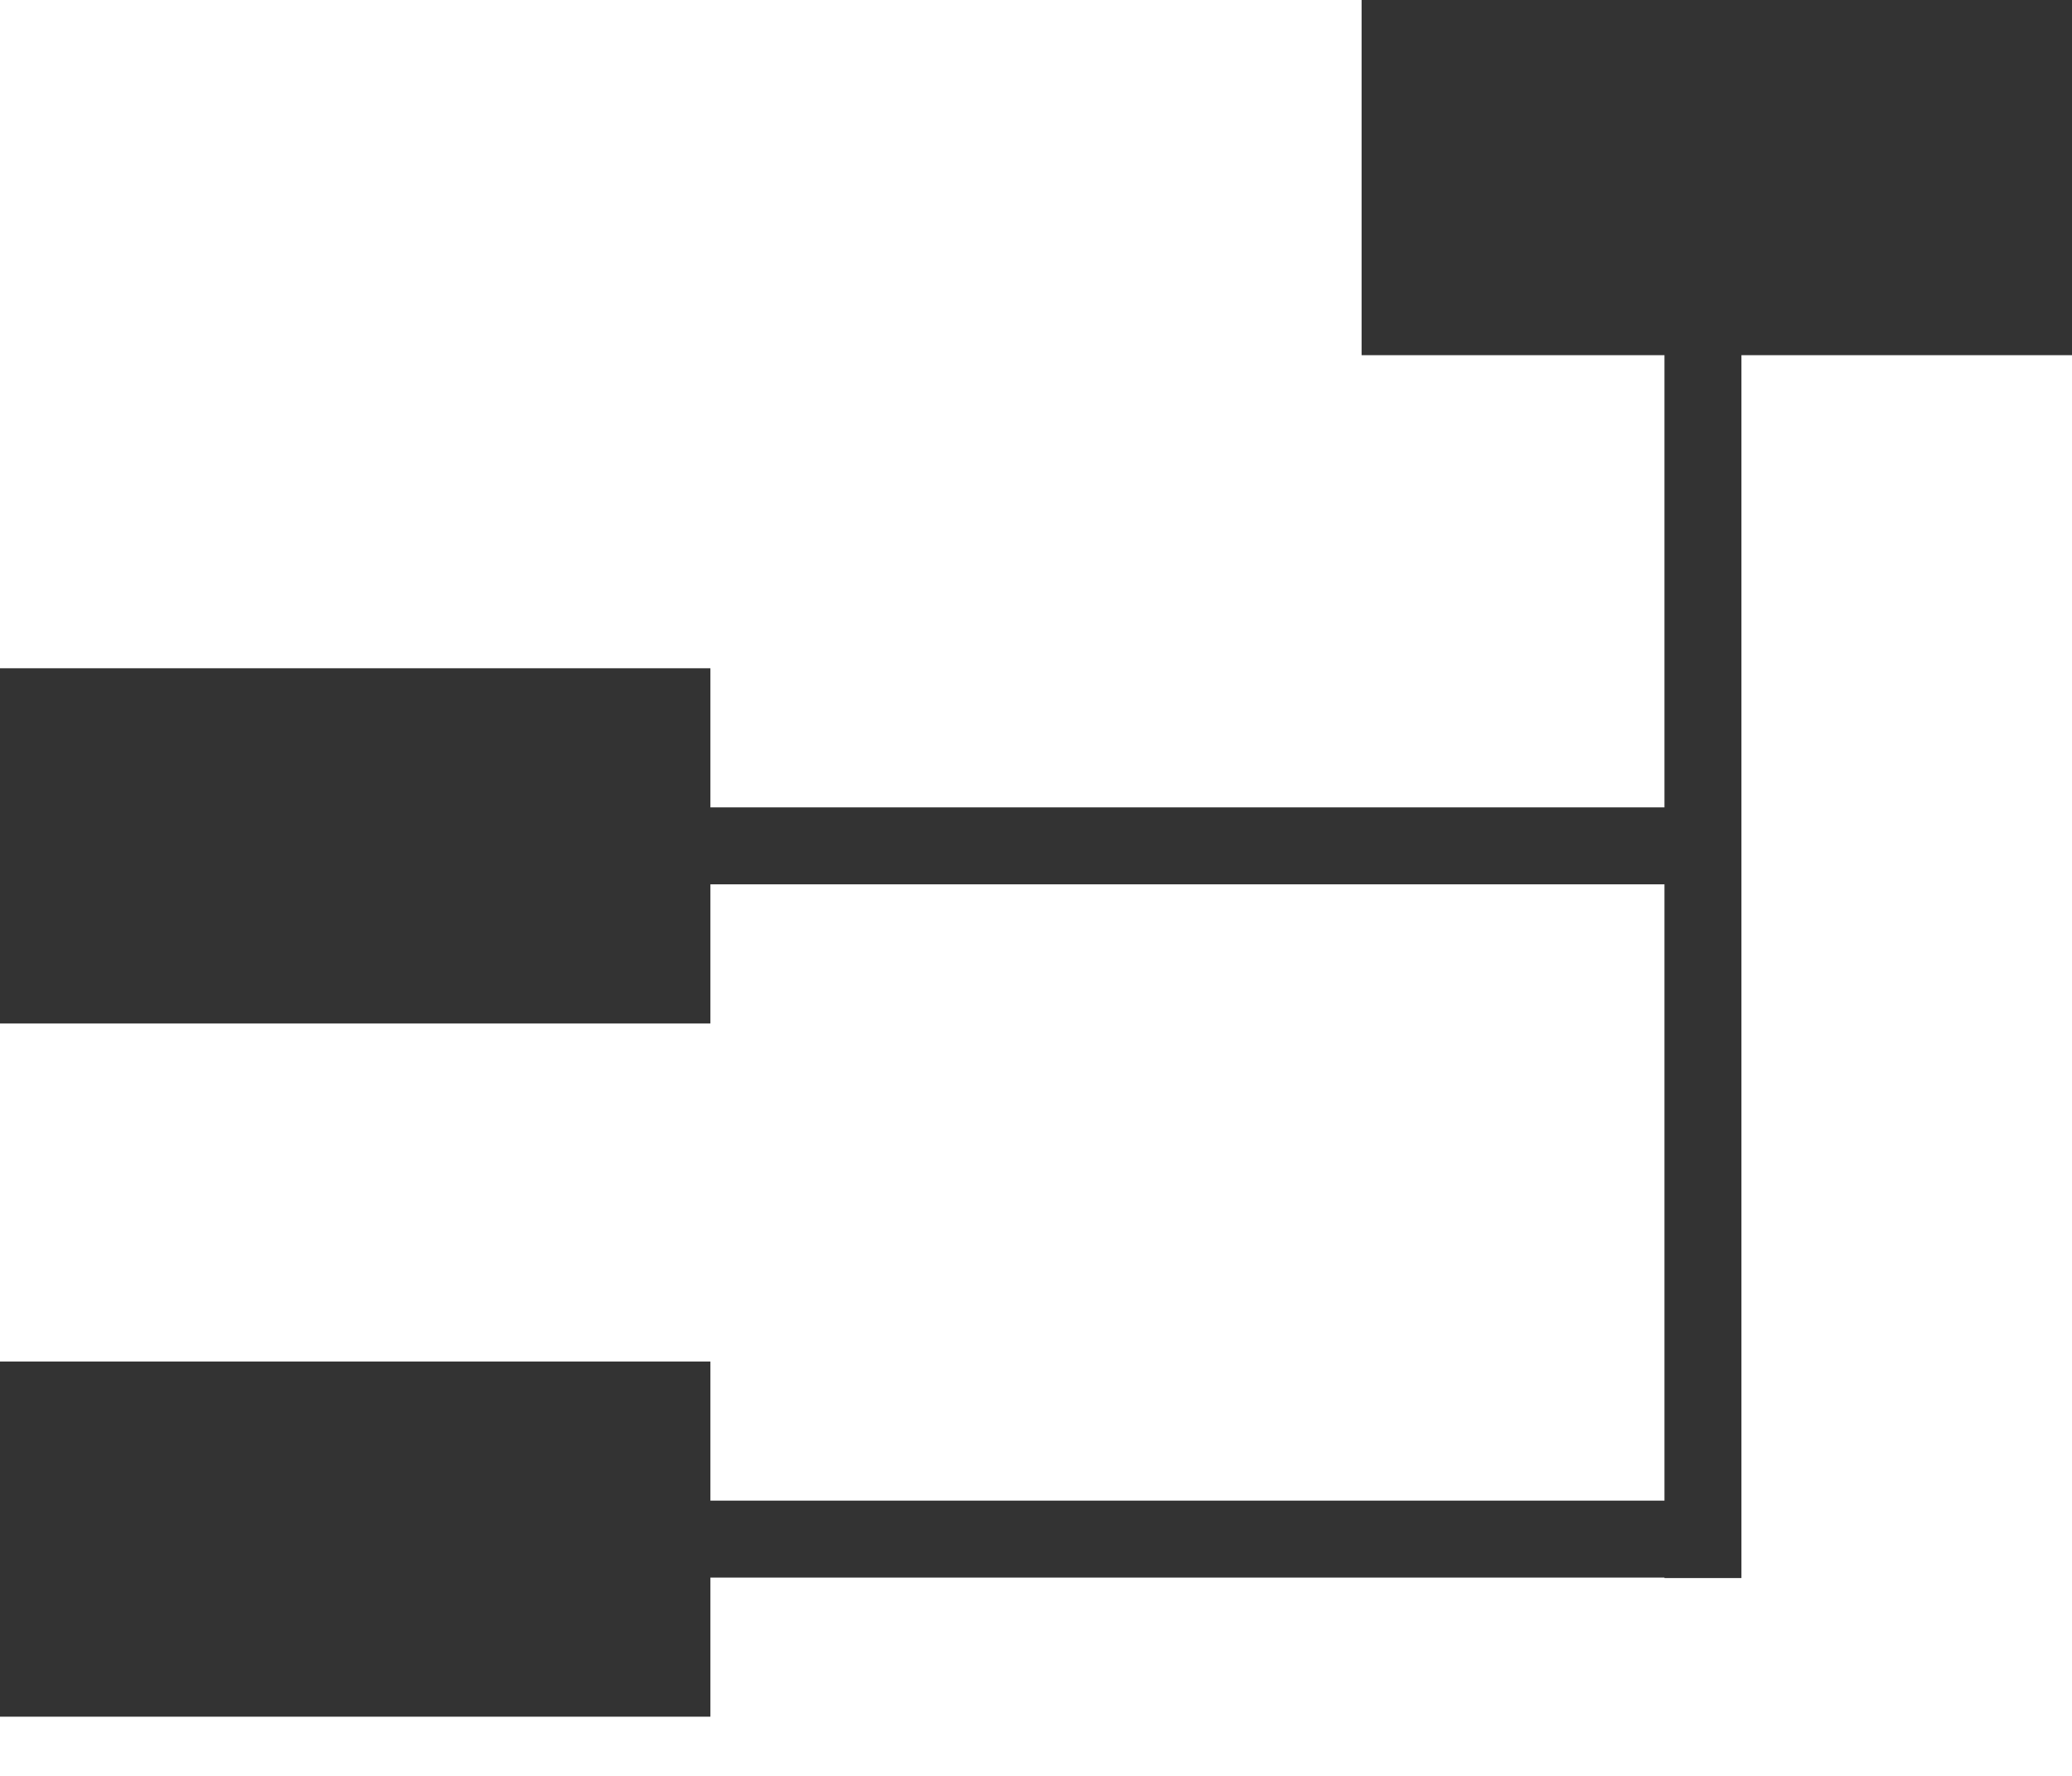 <svg xmlns="http://www.w3.org/2000/svg" width="35" height="30" viewBox="0 0 35 30">
  <defs>
    <style>
      .cls-1 {
        fill: #fff;
        stroke: #707070;
        opacity: 0;
      }

      .cls-2 {
        fill: #333;
      }

      .cls-3, .cls-5 {
        fill: none;
      }

      .cls-3 {
        stroke: #333;
        stroke-width: 1.3px;
      }

      .cls-4 {
        stroke: none;
      }
    </style>
  </defs>
  <g id="组_19799" data-name="组 19799" transform="translate(0)">
    <g id="矩形_3438" data-name="矩形 3438" class="cls-1" transform="translate(0)">
      <rect class="cls-4" width="35" height="30"/>
      <rect class="cls-5" x="0.5" y="0.5" width="34" height="29"/>
    </g>
    <g id="组_995" data-name="组 995" transform="translate(0 0)">
      <rect id="矩形_531" data-name="矩形 531" class="cls-2" width="12" height="6" transform="translate(0 11.289)"/>
      <rect id="矩形_529" data-name="矩形 529" class="cls-2" width="12" height="6" transform="translate(23 0)"/>
      <rect id="矩形_532" data-name="矩形 532" class="cls-2" width="12" height="6" transform="translate(0 23)"/>
      <path id="路径_737" data-name="路径 737" class="cls-3" d="M541,474.021v21.511" transform="translate(-512.234 -468.874)"/>
      <path id="路径_738" data-name="路径 738" class="cls-3" d="M535,484h17.164" transform="translate(-523.703 -469.711)"/>
      <path id="路径_739" data-name="路径 739" class="cls-3" d="M535,484h18.014" transform="translate(-523.703 -458)"/>
    </g>
  </g>
</svg>
